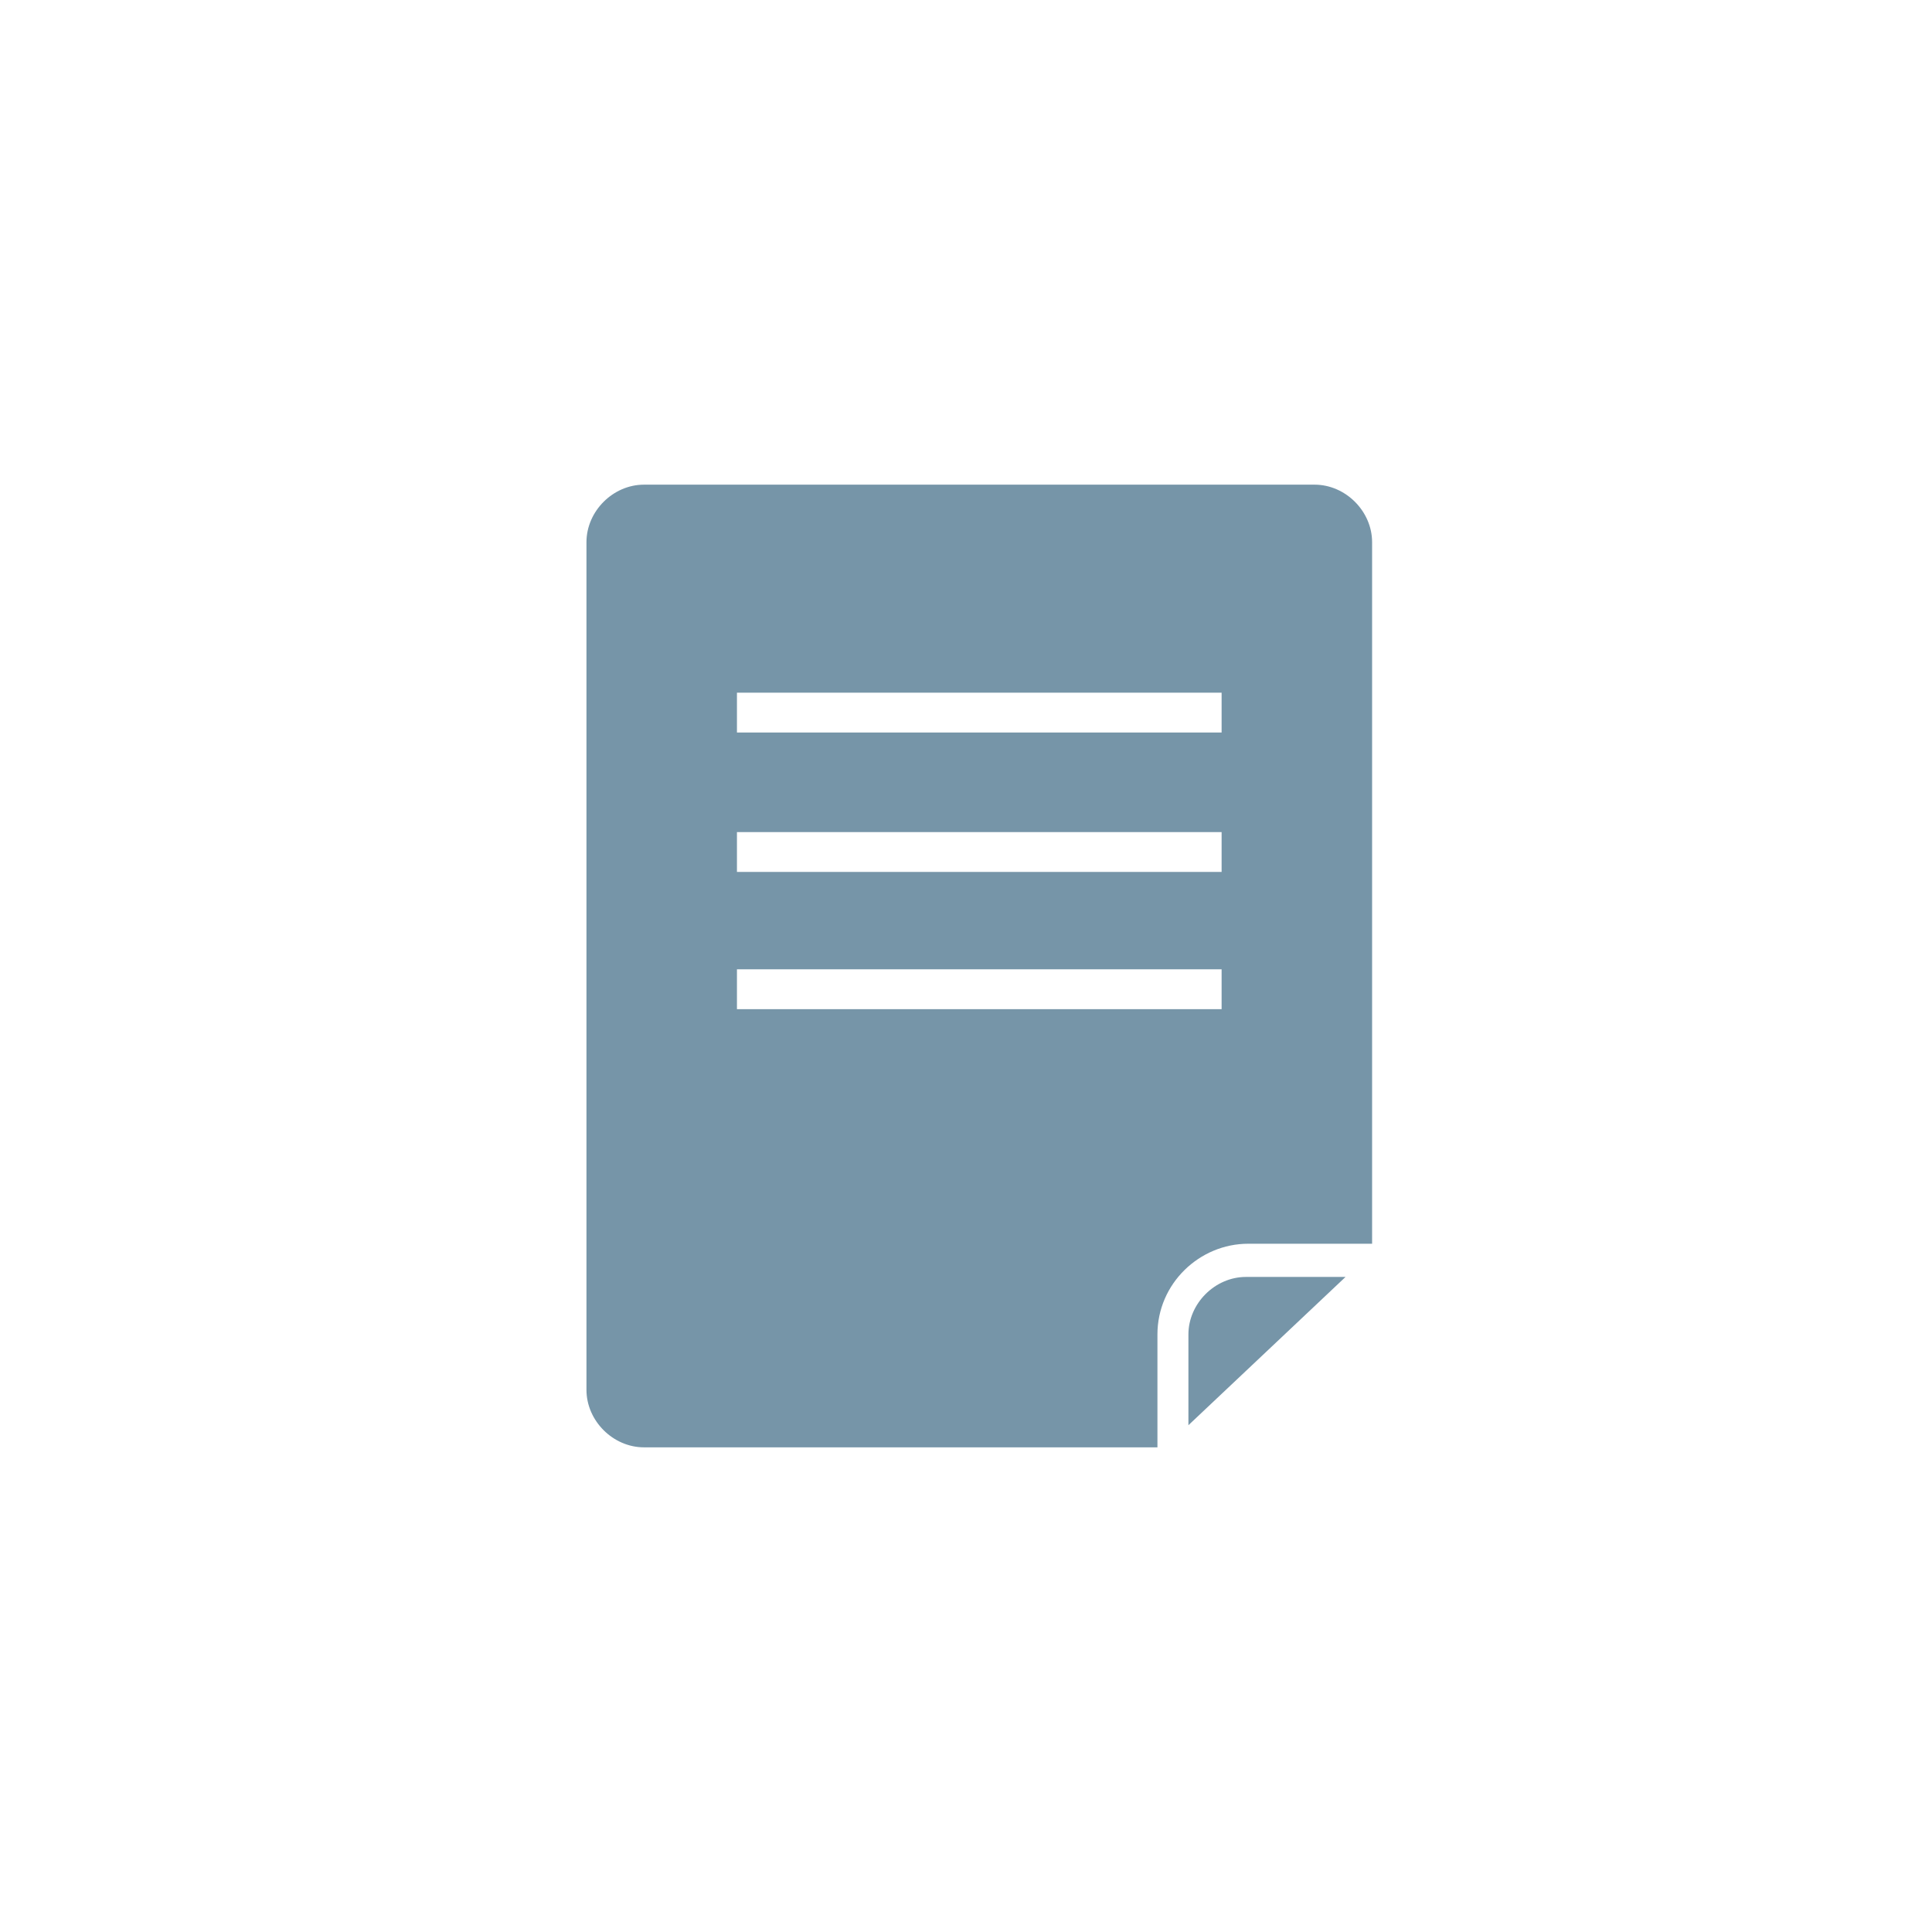 <?xml version="1.0" encoding="utf-8"?>
<!-- Generator: Adobe Illustrator 23.0.2, SVG Export Plug-In . SVG Version: 6.00 Build 0)  -->
<svg version="1.1" id="Layer_1" xmlns="http://www.w3.org/2000/svg" xmlns:xlink="http://www.w3.org/1999/xlink" x="0px" y="0px"
	 viewBox="0 0 87.3 87.3" style="enable-background:new 0 0 87.3 87.3;" xml:space="preserve">
<style type="text/css">
	.st0{fill:#7695A8;}
</style>
<g transform="translate(1 1)">
	<path class="st0" d="M28.1,64.4c-1.4,0-2.6-1.2-2.6-2.6V23.5c0-1.4,1.2-2.6,2.6-2.6h30.3c1.4,0,2.6,1.2,2.6,2.6v31.7h-5.6
		c-2.2,0-4.1,1.8-4.1,4.1v5.1H28.1z M32.3,44.6h21.9v-1.8H32.3V44.6z M32.3,38.4h21.9v-1.8H32.3V38.4z M32.3,32.1h21.9v-1.8H32.3
		V32.1z M52.7,59.3c0-1.4,1.2-2.6,2.6-2.6h4.5l-7.1,6.7L52.7,59.3z"/>
</g>
</svg>
